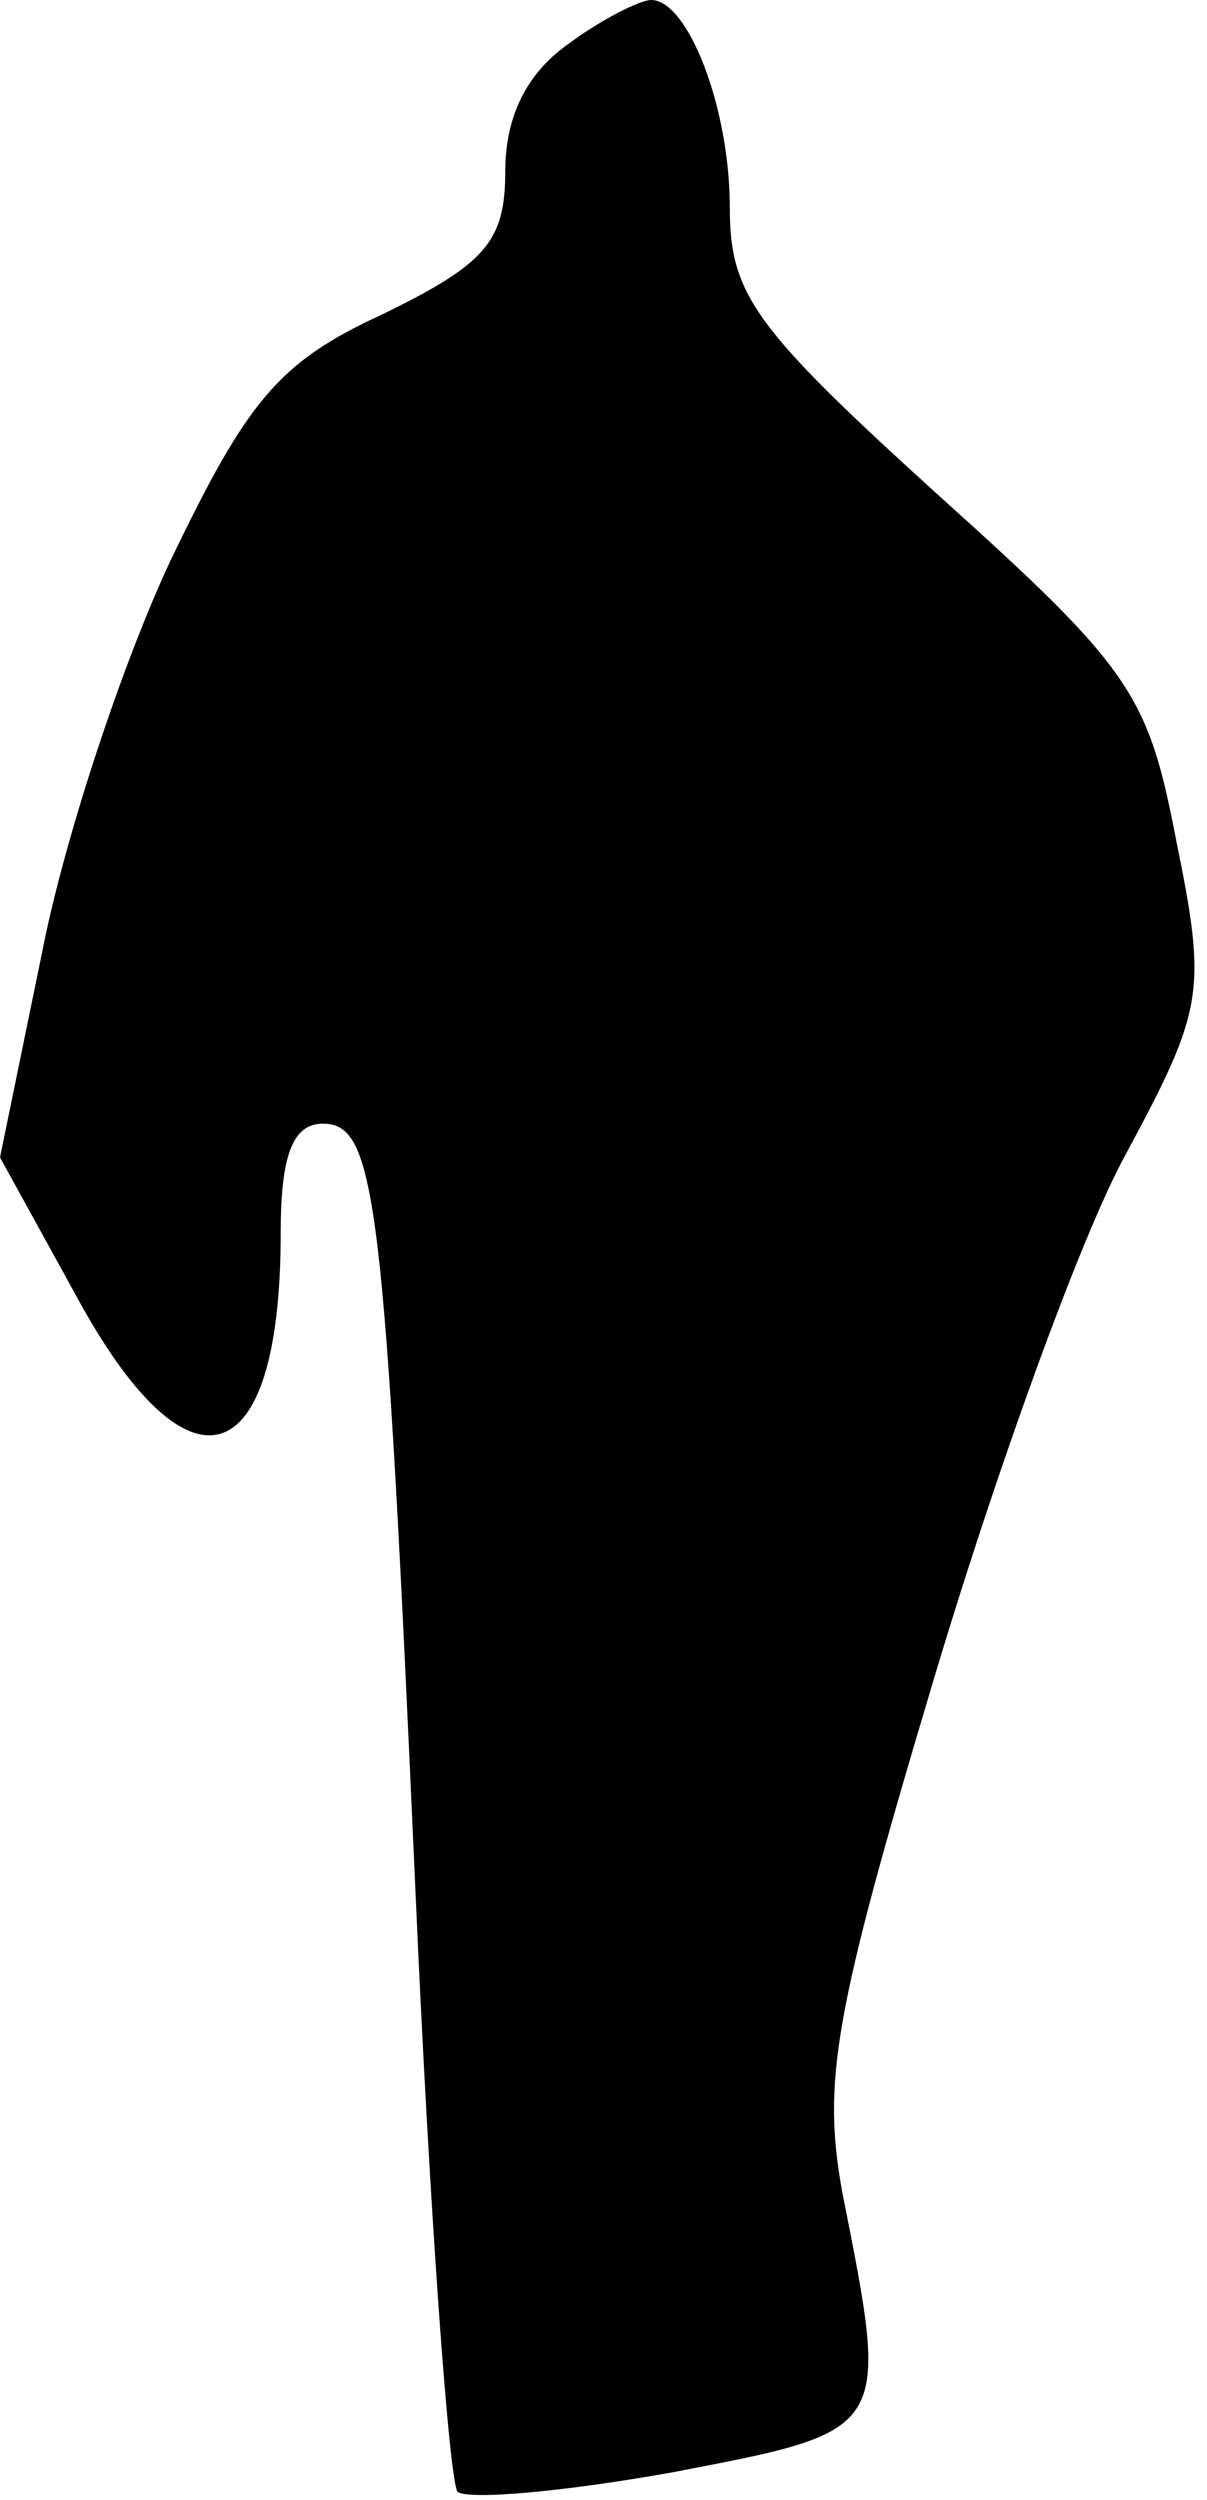 <?xml version="1.0" standalone="no"?>
<!DOCTYPE svg PUBLIC "-//W3C//DTD SVG 20010904//EN"
 "http://www.w3.org/TR/2001/REC-SVG-20010904/DTD/svg10.dtd">
<svg version="1.0" xmlns="http://www.w3.org/2000/svg"
 width="43pt" height="89pt" viewBox="0 0 43 89"
 preserveAspectRatio="xMidYMid meet">
<g transform="translate(0,89) scale(0.1,-0.1)"
fill="#000000" stroke="none">
<path fill="#000000" stroke="none" d="M202 874 c-14 -10 -22 -25 -22 -45 0
-25 -7 -33 -44 -51 -37 -17 -48 -31 -75 -87 -17 -36 -38 -99 -46 -140 l-15
-73 27 -49 c40 -74 73 -65 73 22 0 27 4 39 15 39 19 0 22 -26 33 -273 5 -114
12 -210 15 -214 4 -3 38 0 77 7 78 15 77 14 60 100 -7 39 -3 63 32 180 22 74
53 160 69 189 28 52 29 58 18 112 -10 52 -16 61 -85 123 -65 59 -74 71 -74
102 0 36 -15 74 -28 74 -4 0 -18 -7 -30 -16z"/>
</g>
</svg>
